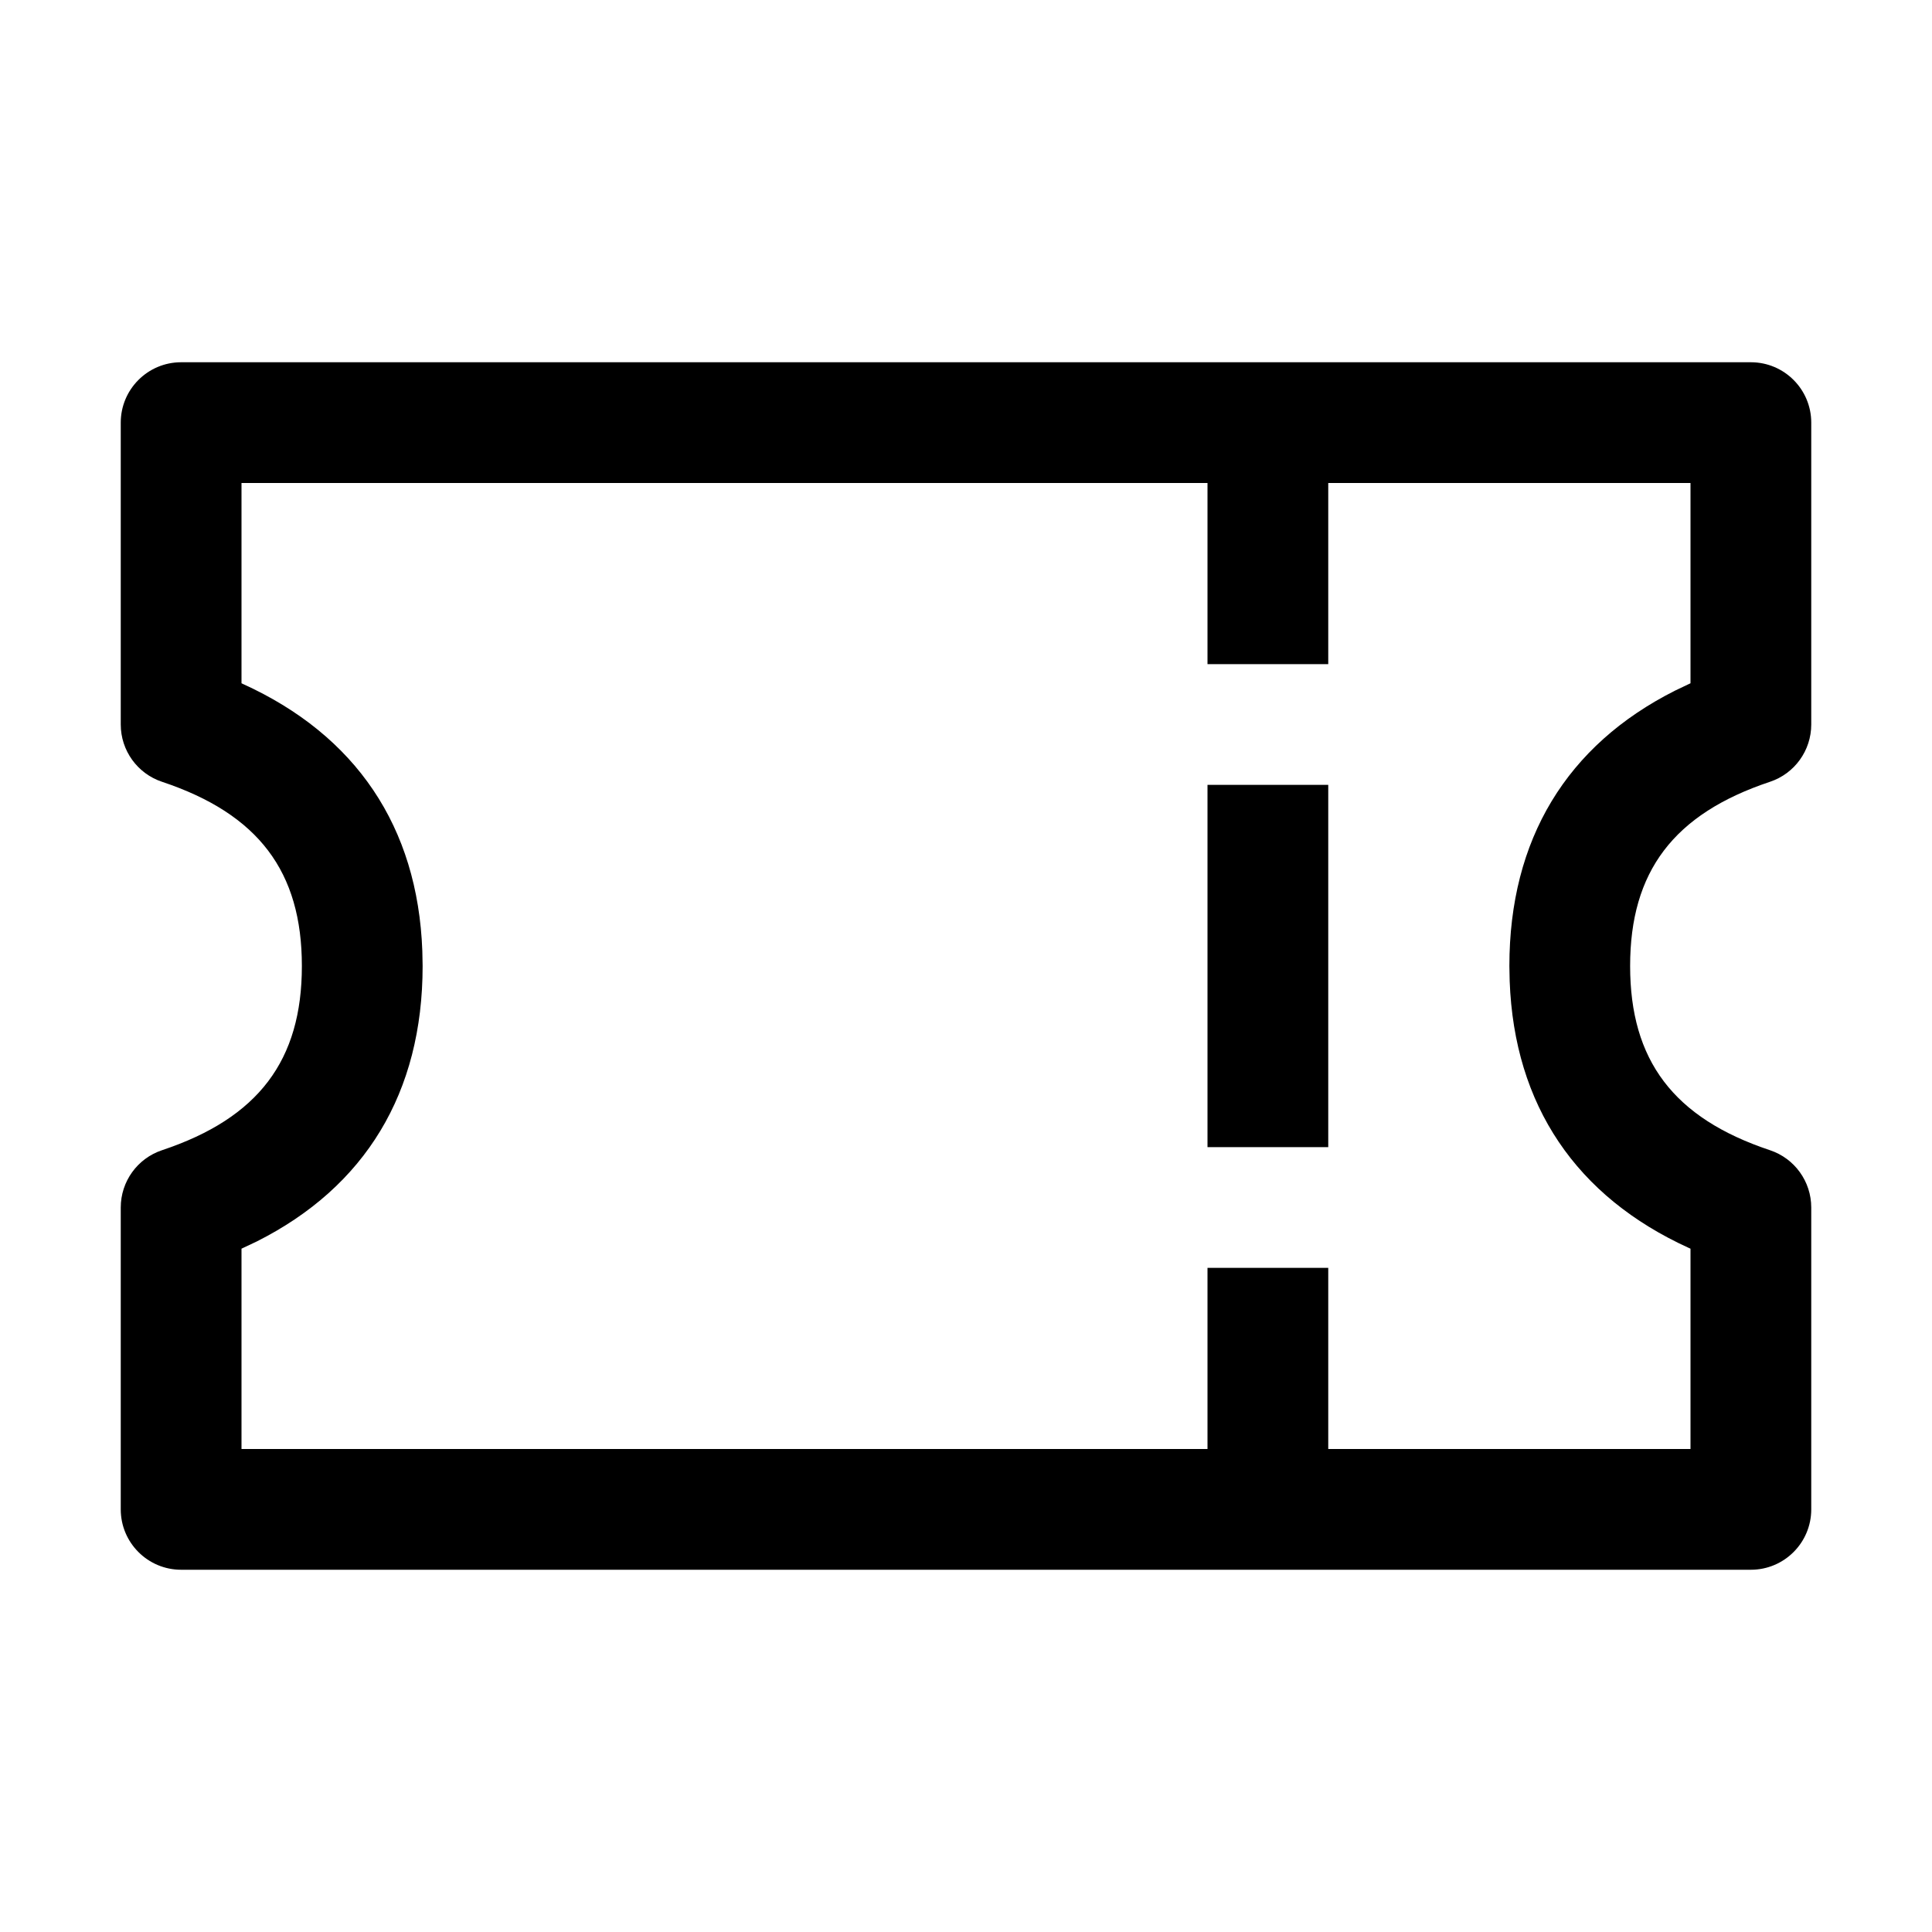 <svg xmlns="http://www.w3.org/2000/svg" width="32px" height="32px" viewBox="0 0 32 32" version="1.1">
    <title>linear-new-other-movie-ticket</title>
    <g id="linear-new-other-movie-ticket" stroke-width="1" fill-rule="evenodd">
        <path d="M29,6 C29.552,6 30,6.448 30,7 L30,12 C30,12.43 29.725,12.813 29.316,12.949 C27.718,13.482 27,14.438 27,16 C27,17.562 27.718,18.518 29.316,19.051 C29.725,19.187 30,19.57 30,20 L30,25 C30,25.552 29.552,26 29,26 L3,26 C2.448,26 2,25.552 2,25 L2,20 C2,19.57 2.275,19.187 2.684,19.051 C4.282,18.518 5,17.562 5,16 C5,14.438 4.282,13.482 2.684,12.949 C2.275,12.813 2,12.43 2,12 L2,7 C2,6.448 2.448,6 3,6 L29,6 Z M20,8 L4,8 L4,11.317 L4.025,11.329 C5.894,12.179 6.919,13.692 6.995,15.75 L7,16 C7,18.099 6.05,19.658 4.254,20.562 L4,20.682 L4,24 L20,24 L20,21 L22,21 L22,24 L28,24 L28,20.682 L27.975,20.671 C26.106,19.821 25.081,18.308 25.005,16.25 L25,16 C25,13.901 25.95,12.342 27.746,11.438 L28,11.317 L28,8 L22,8 L22,11 L20,11 L20,8 Z M22,13 L22,19 L20,19 L20,13 L22,13 Z" id="&#24418;&#29366;" fill-rule="nonzero" />
    </g>
</svg>